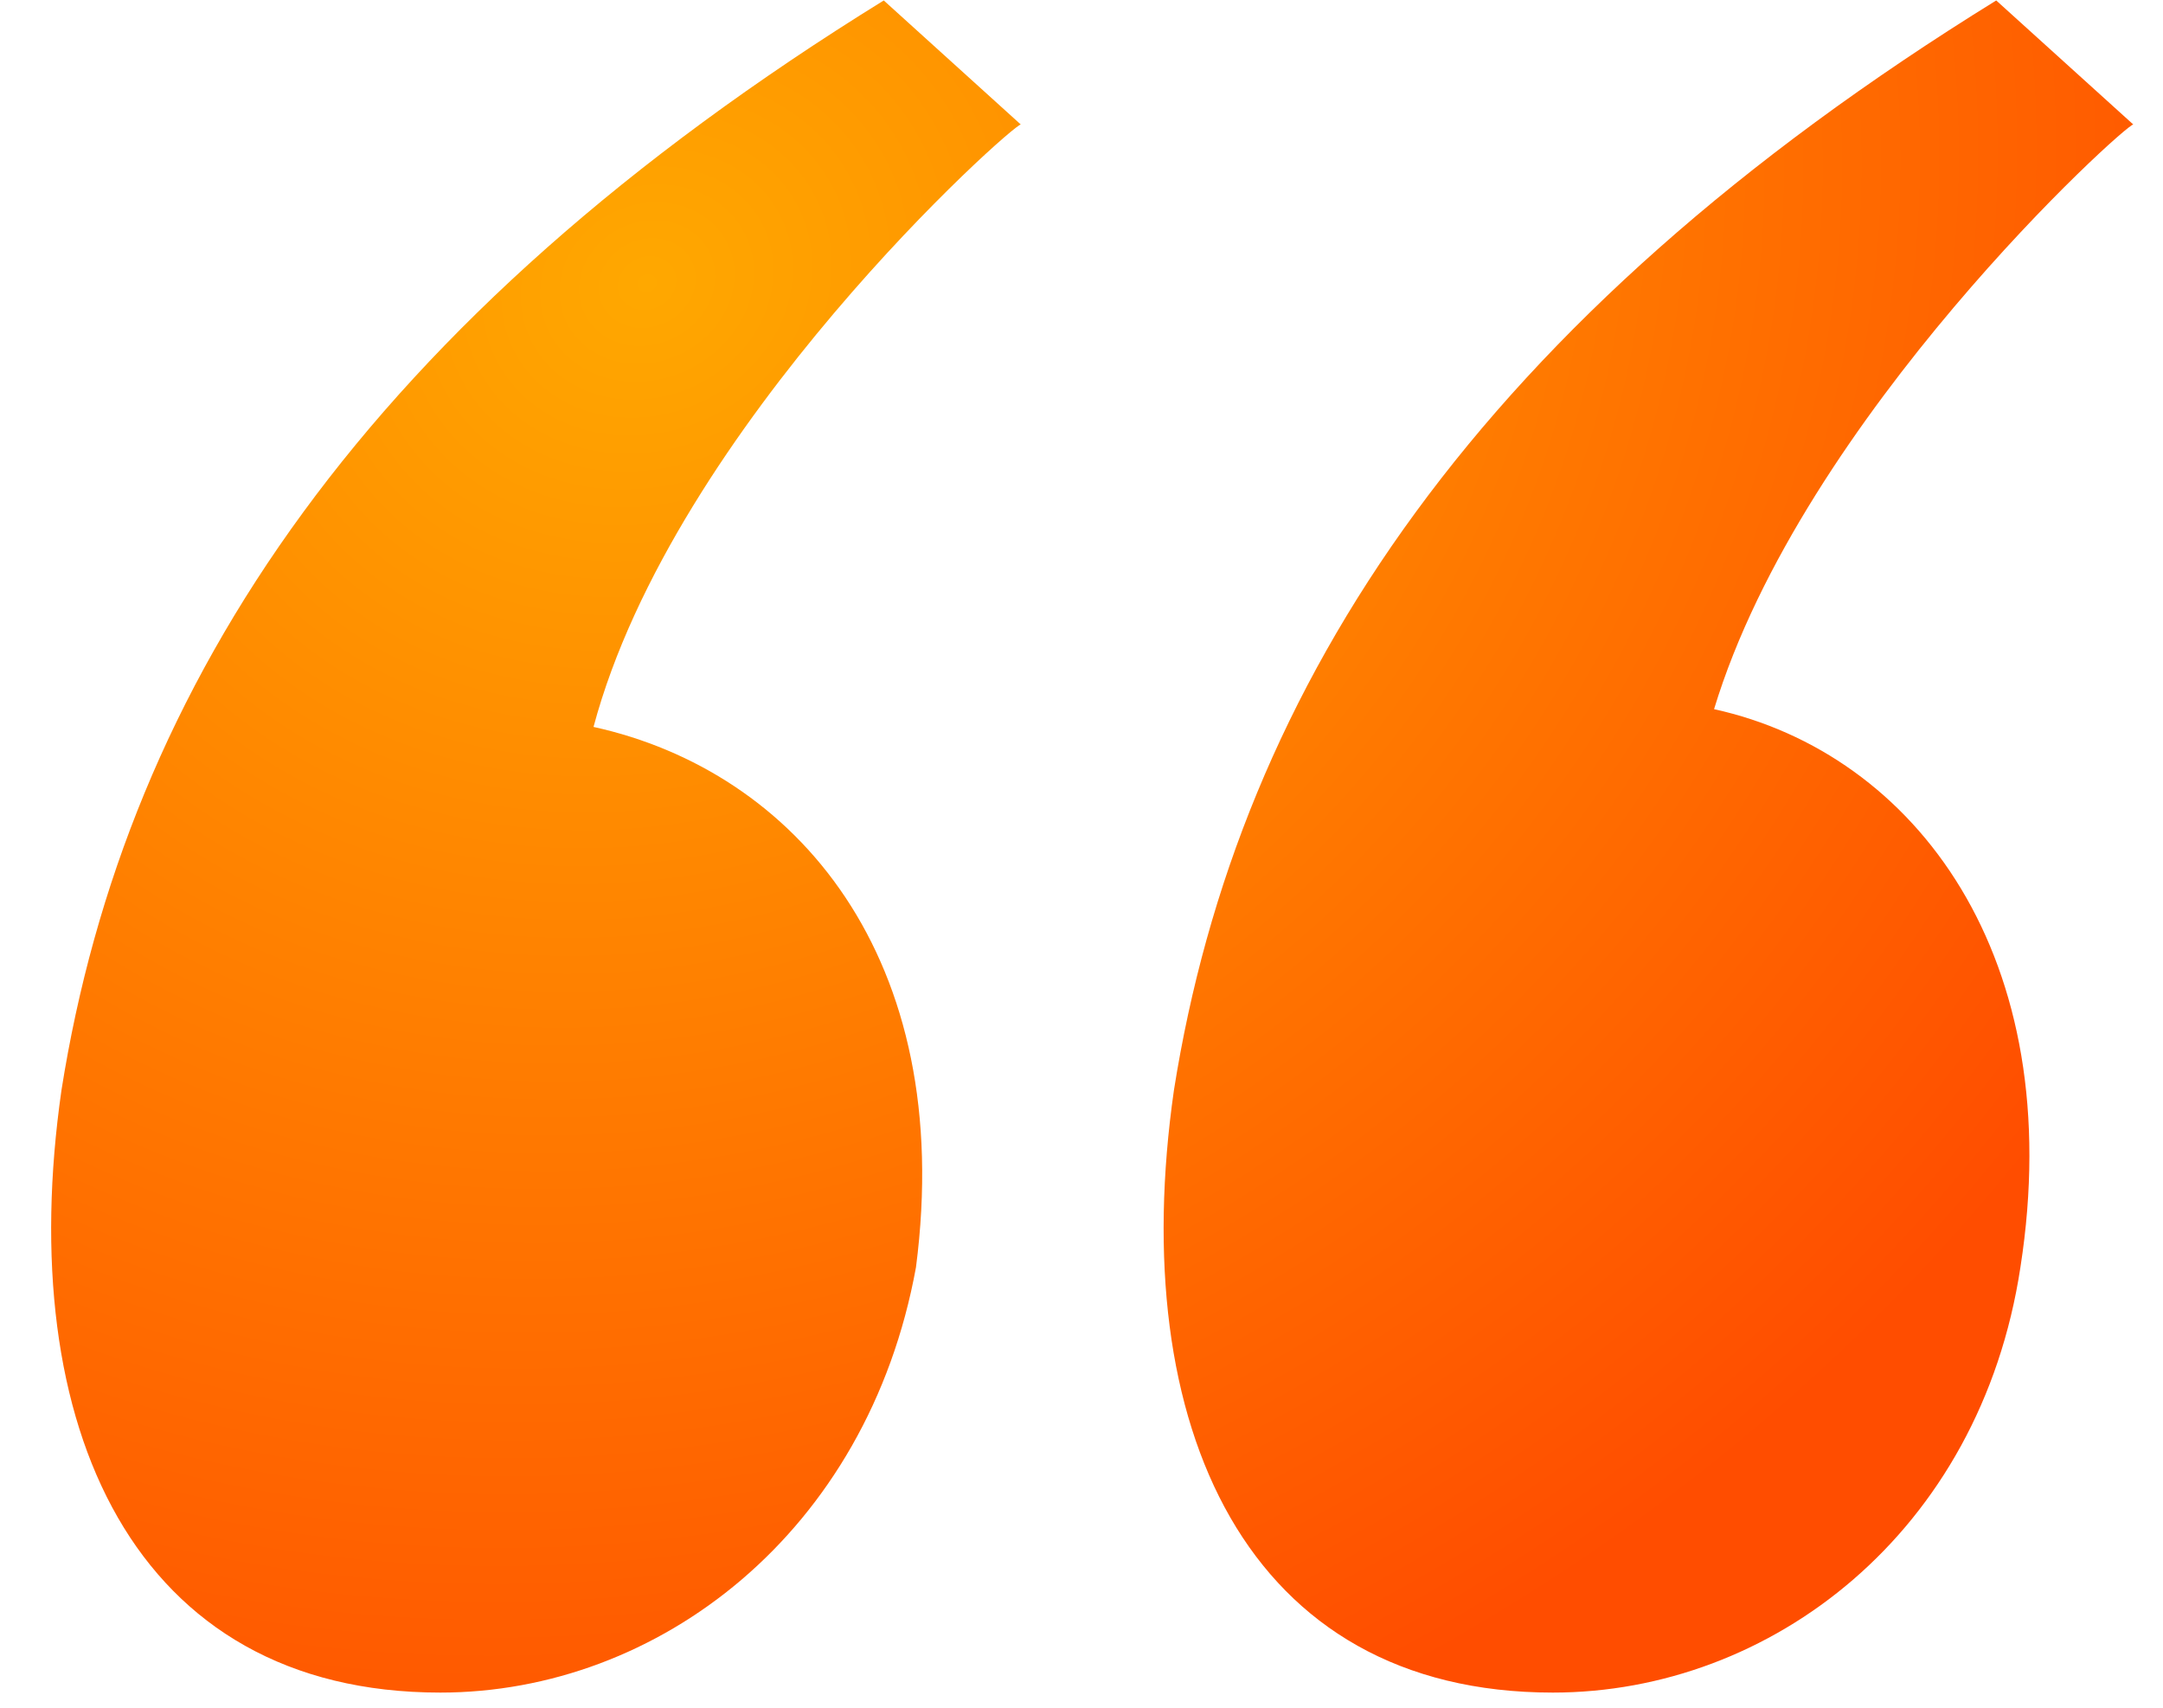 <svg width="38" height="30" viewBox="0 0 38 30" fill="none" xmlns="http://www.w3.org/2000/svg">
<path d="M17.933 2.187L15.526 0.008C6.462 5.611 2.213 11.992 1.08 19.151C0.23 25.065 2.354 29.734 7.736 29.734C11.56 29.734 15.242 26.932 16.092 22.263C16.8 16.816 13.968 13.548 10.427 12.77C11.843 7.478 17.792 2.187 17.933 2.187ZM30.113 12.458C31.671 7.323 37.336 2.187 37.478 2.187L35.07 0.008C26.006 5.611 21.757 11.992 20.624 19.151C19.774 25.065 21.899 29.734 27.281 29.734C31.105 29.734 34.787 26.932 35.495 22.263C36.345 16.816 33.654 13.237 30.113 12.458Z" fill="url(#paint0_radial_414_980)"/>
<defs>
<radialGradient id="paint0_radial_414_980" cx="0" cy="0" r="1" gradientUnits="userSpaceOnUse" gradientTransform="translate(11.35 5.104) rotate(63.015) scale(27.639 31.633)">
<stop stop-color="#FFA800"/>
<stop offset="1" stop-color="#FF4D00"/>
</radialGradient>
</defs>
</svg>
